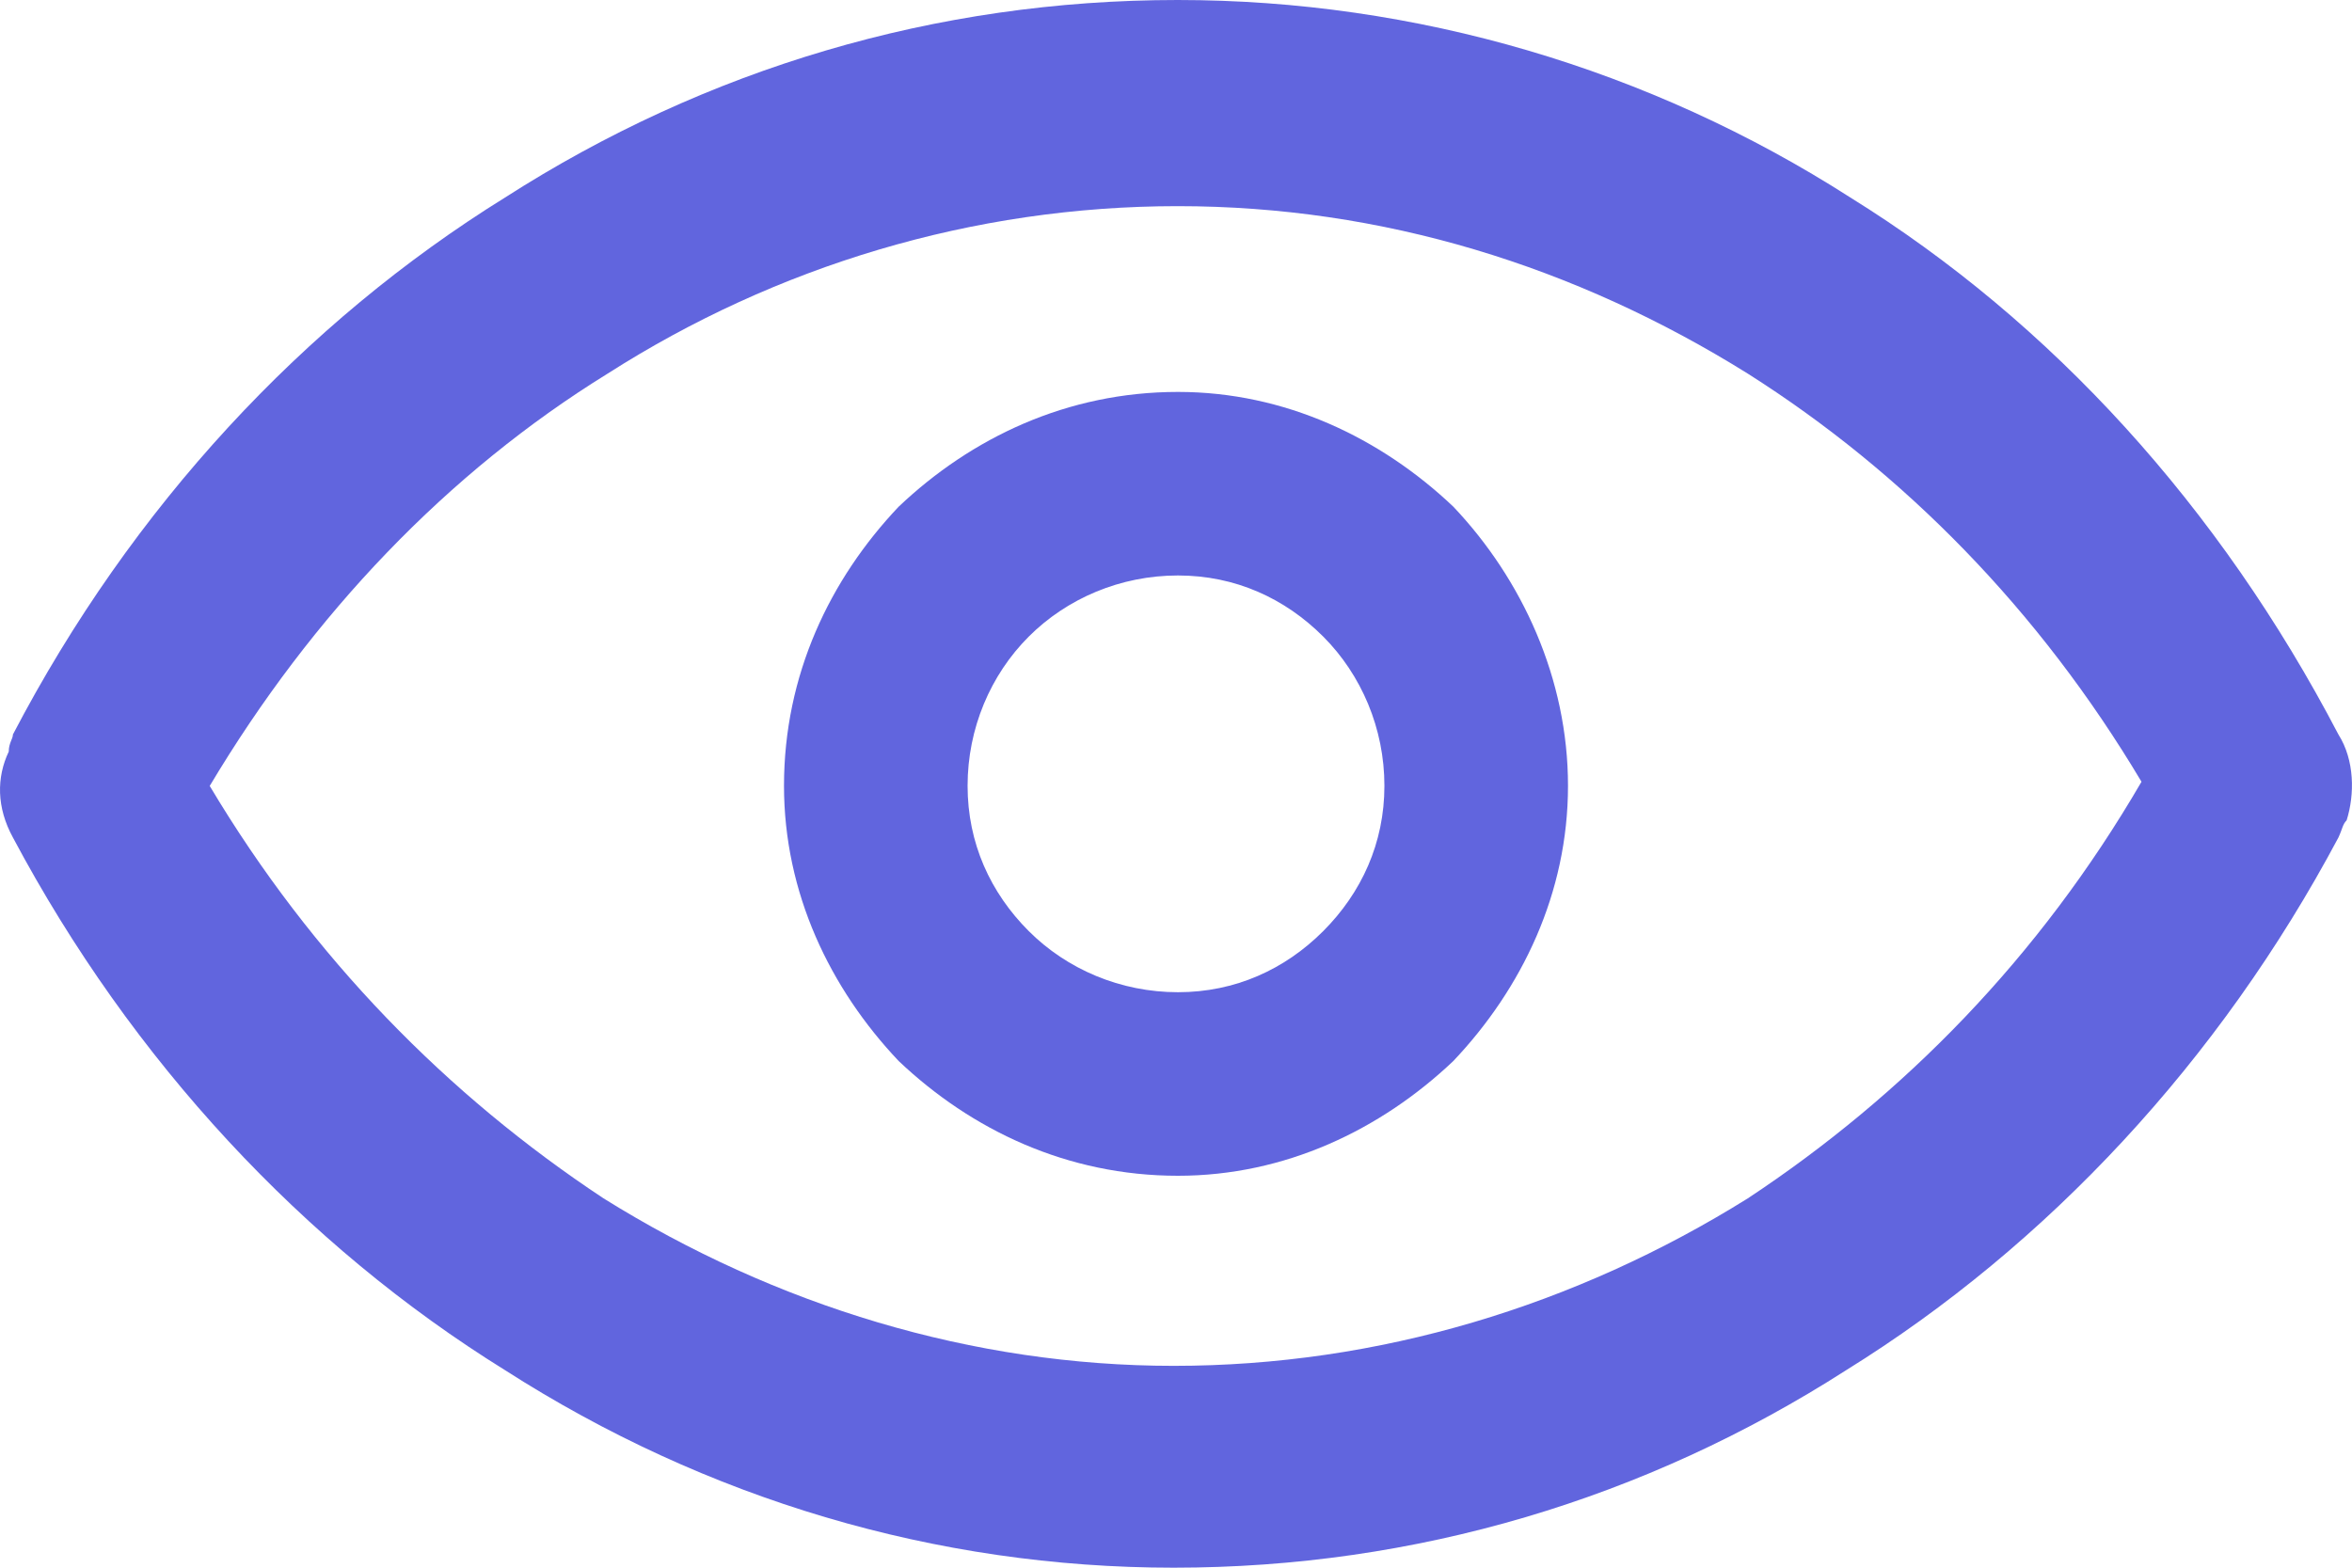 <svg width="18" height="12" viewBox="0 0 18 12" fill="none" xmlns="http://www.w3.org/2000/svg">
<path d="M17.959 6.279C18.021 6.082 18.021 5.819 17.896 5.622C16.986 3.879 15.699 2.466 14.161 1.512C12.623 0.526 10.834 0 9.013 0C7.161 0 5.403 0.526 3.865 1.512C2.327 2.466 1.009 3.879 0.099 5.622C0.099 5.655 0.067 5.688 0.067 5.753C-0.027 5.951 -0.027 6.181 0.099 6.411C1.009 8.121 2.327 9.534 3.865 10.488C5.403 11.474 7.161 12 8.982 12C10.834 12 12.591 11.474 14.129 10.488C15.667 9.534 16.986 8.121 17.896 6.411C17.927 6.345 17.927 6.312 17.959 6.279ZM13.376 2.86C14.569 3.616 15.605 4.668 16.389 5.984C15.605 7.332 14.569 8.384 13.376 9.173C12.058 9.995 10.551 10.455 8.982 10.455C7.444 10.455 5.937 9.995 4.619 9.173C3.426 8.384 2.39 7.332 1.605 6.016C2.39 4.701 3.426 3.616 4.65 2.86C5.937 2.038 7.444 1.578 9.013 1.578C10.582 1.578 12.058 2.038 13.376 2.86Z" fill="#6165DE"/>
<path d="M9.015 3C8.166 3 7.434 3.351 6.878 3.878C6.351 4.434 6 5.166 6 6.015C6 6.834 6.351 7.566 6.878 8.122C7.434 8.649 8.166 9 9.015 9C9.834 9 10.566 8.649 11.122 8.122C11.649 7.566 12 6.834 12 6.015C12 5.195 11.649 4.434 11.122 3.878C10.566 3.351 9.834 3 9.015 3ZM7.873 4.873C8.166 4.58 8.576 4.405 9.015 4.405C9.454 4.405 9.834 4.58 10.127 4.873C10.419 5.166 10.595 5.576 10.595 6.015C10.595 6.454 10.419 6.834 10.127 7.127C9.834 7.42 9.454 7.595 9.015 7.595C8.576 7.595 8.166 7.42 7.873 7.127C7.58 6.834 7.405 6.454 7.405 6.015C7.405 5.576 7.58 5.166 7.873 4.873Z" fill="#6165DE"/>
</svg>
